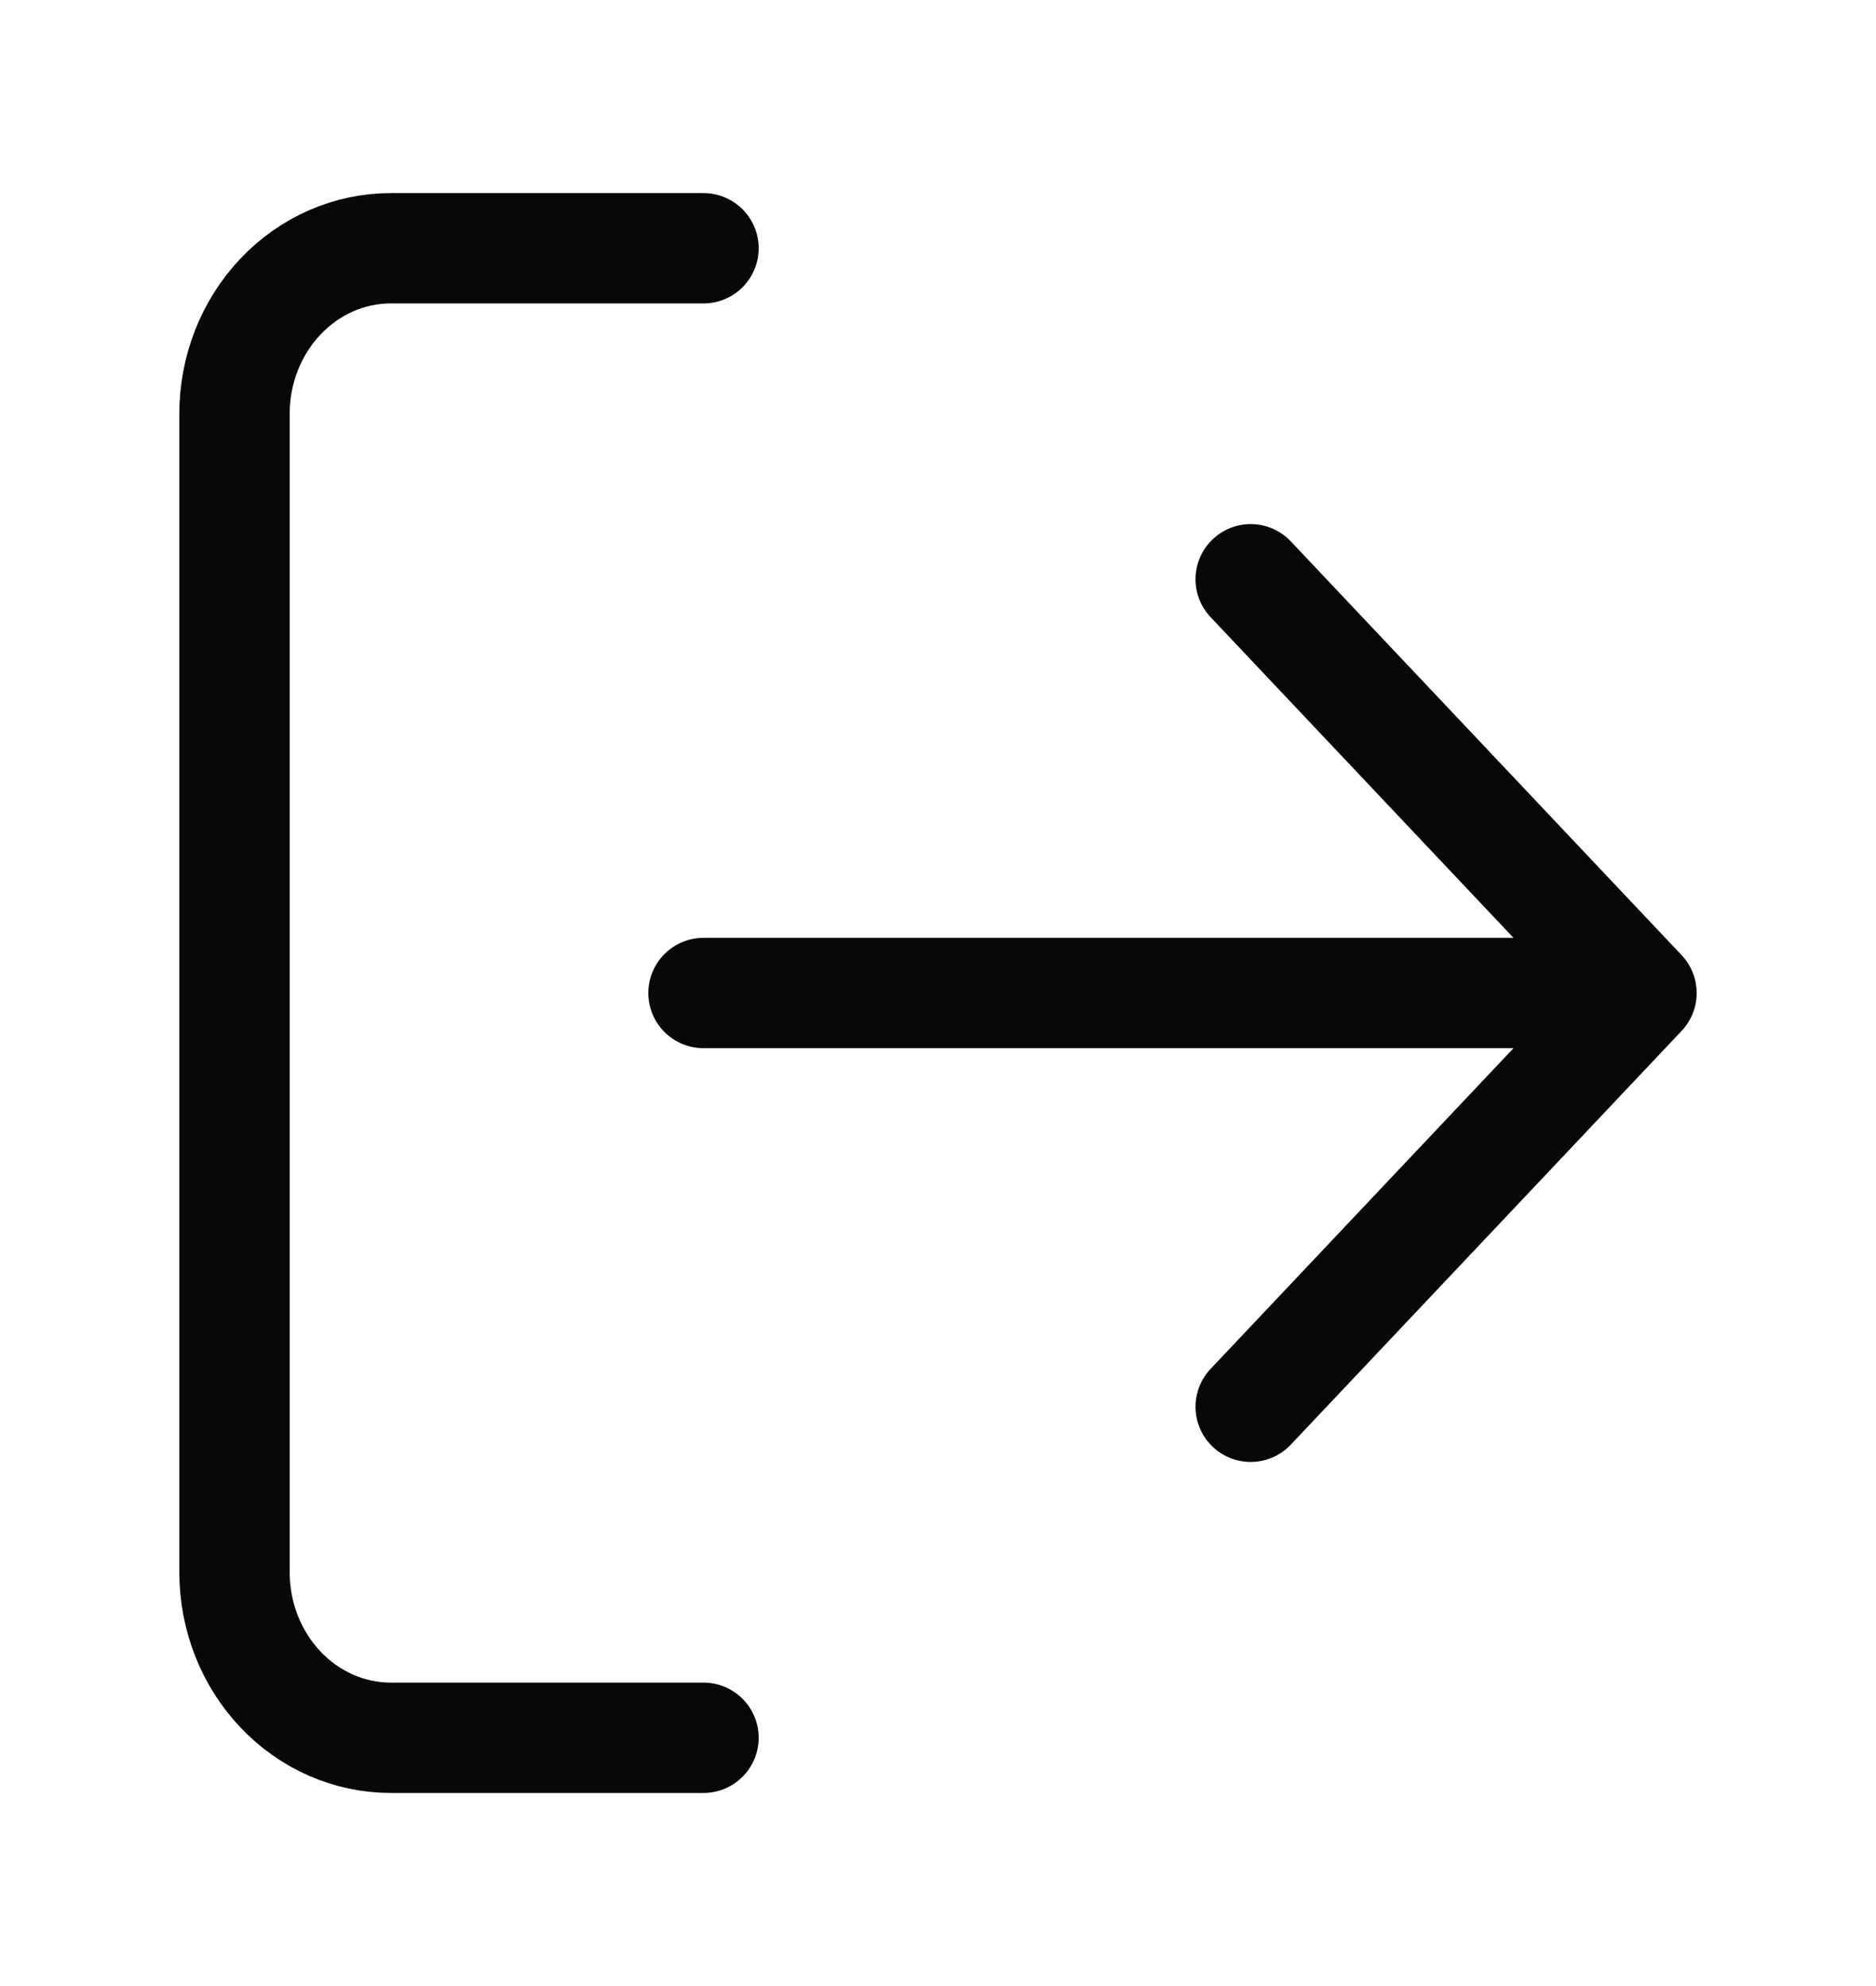 <svg width="34" height="36" viewBox="0 0 34 36" fill="none" xmlns="http://www.w3.org/2000/svg">
<path d="M12.75 31.5H7.083C6.332 31.5 5.611 31.184 5.08 30.621C4.549 30.059 4.25 29.296 4.25 28.5V7.5C4.25 6.704 4.549 5.941 5.08 5.379C5.611 4.816 6.332 4.5 7.083 4.5H12.75M22.667 25.5L29.75 18M29.75 18L22.667 10.5M29.75 18H12.75" stroke="#090808" stroke-width="2" stroke-linecap="round" stroke-linejoin="round"/>
</svg>
